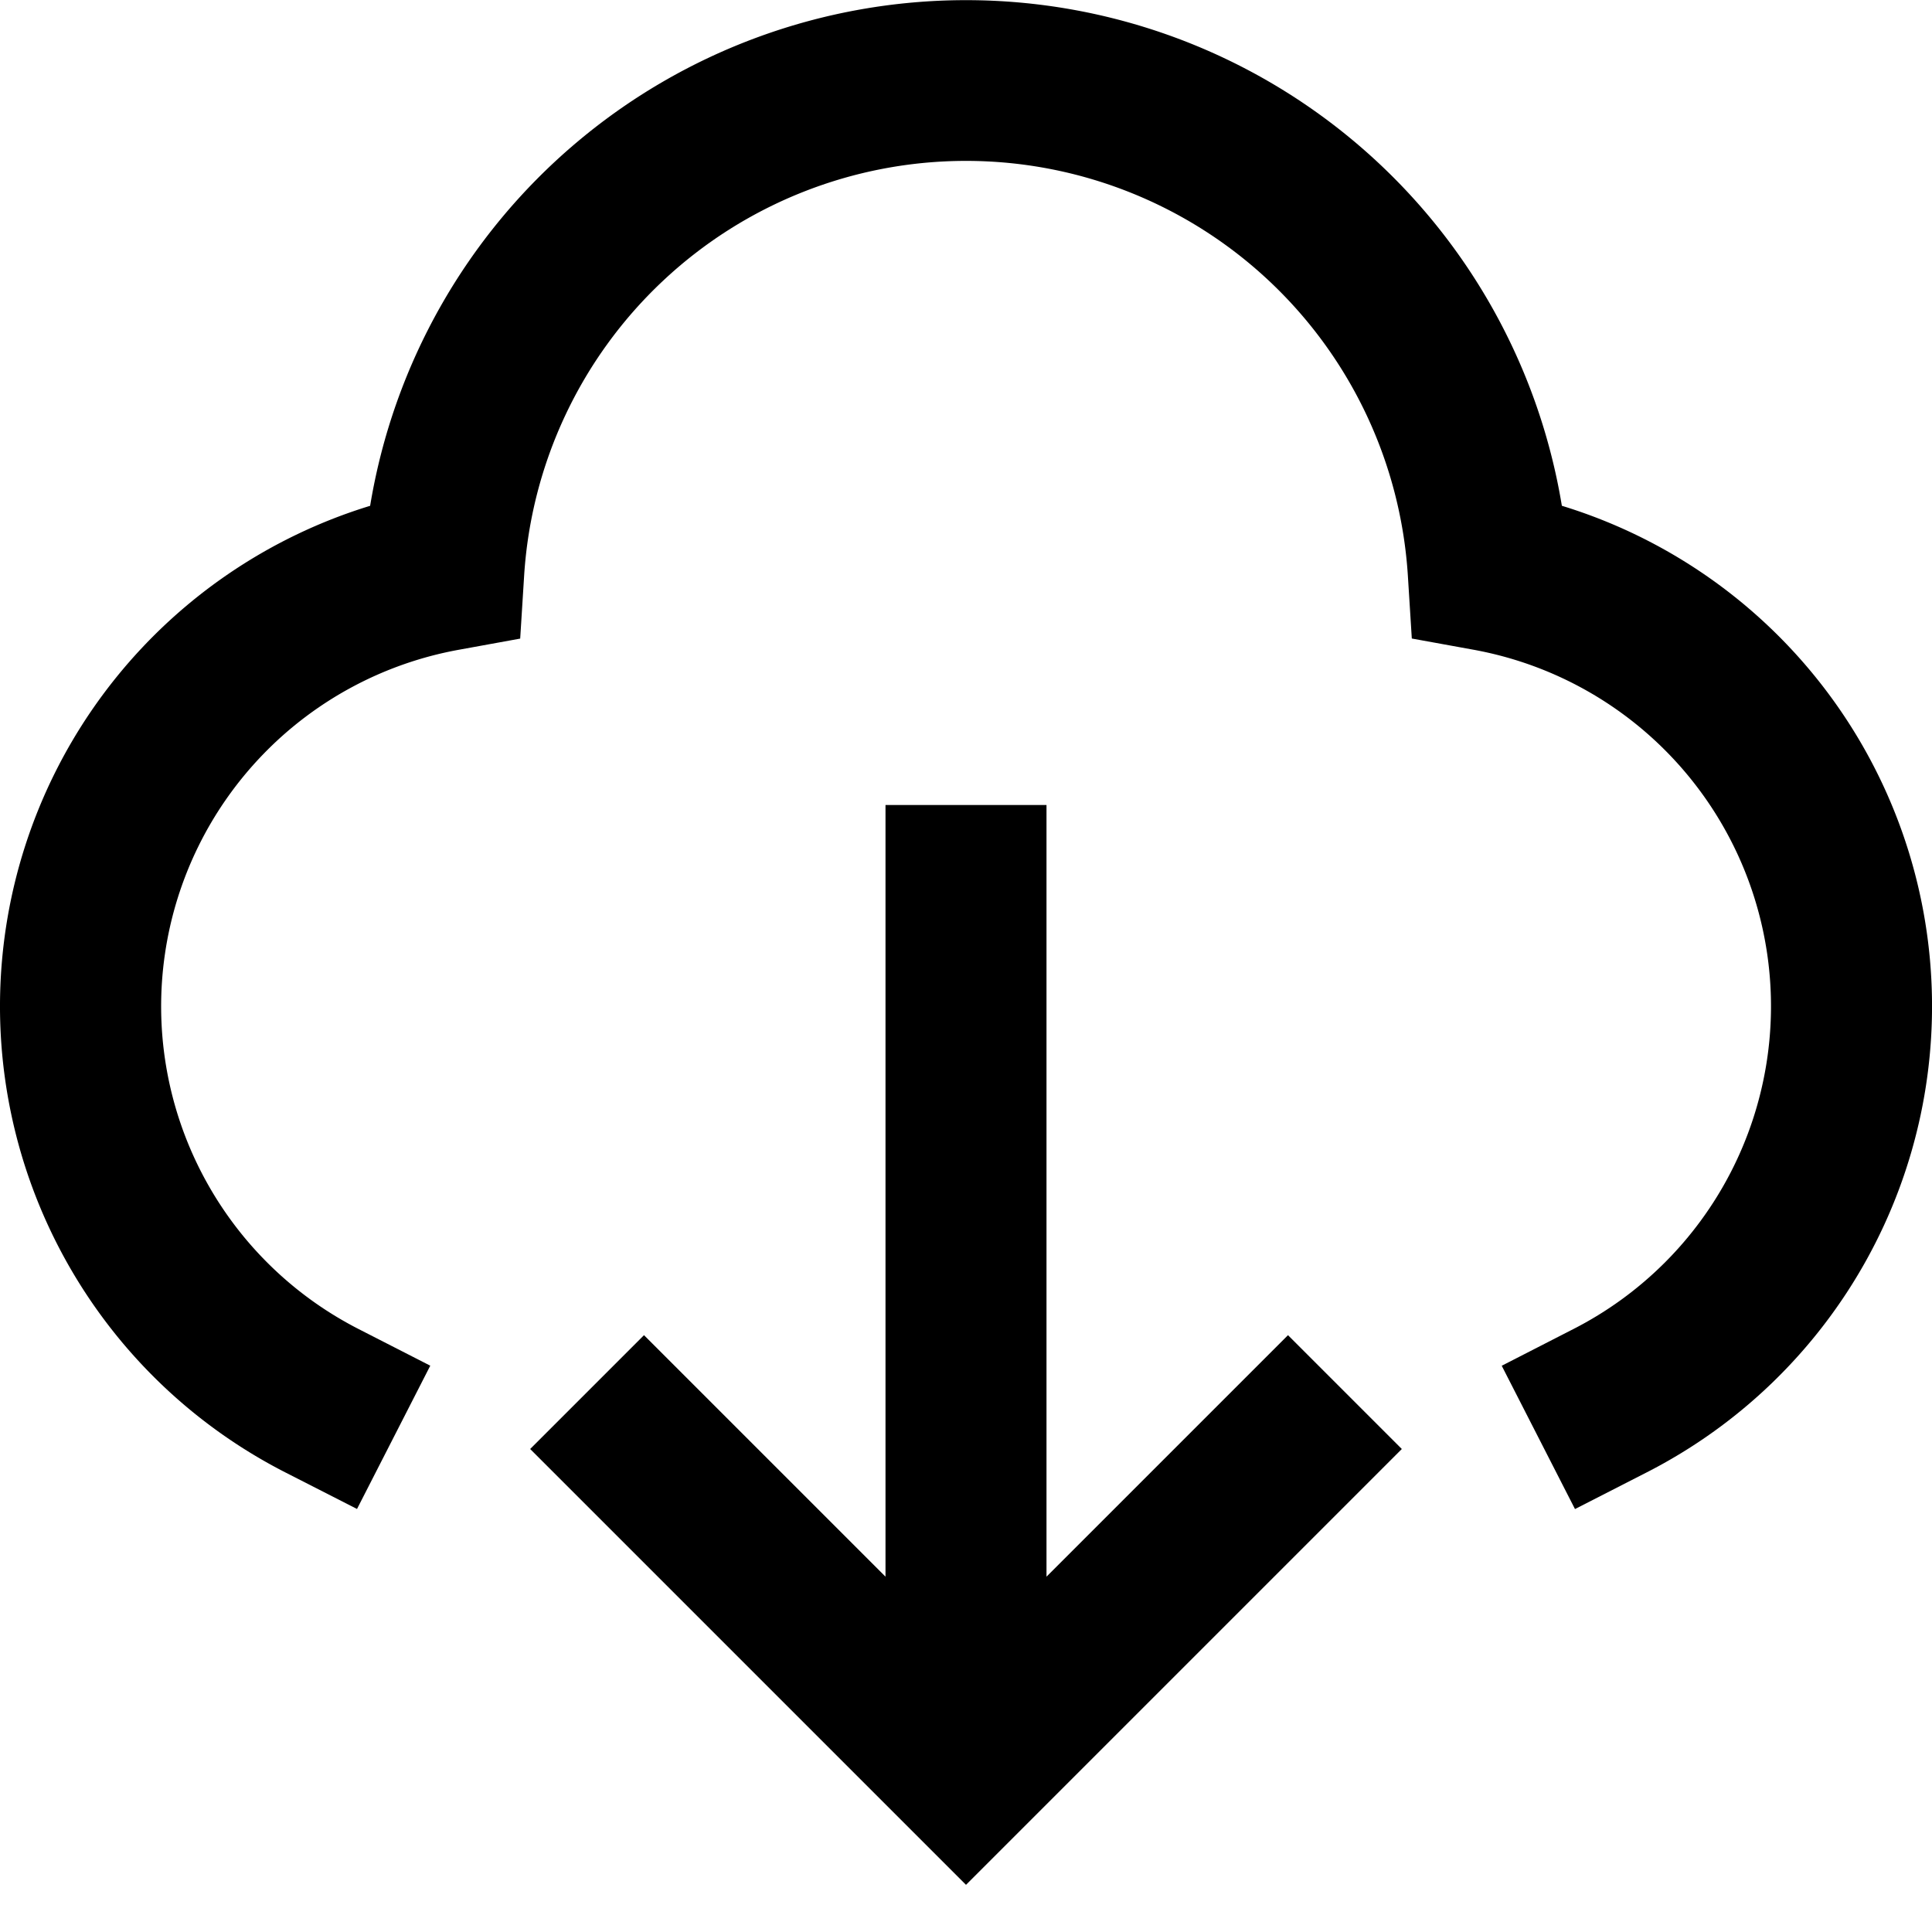 <svg xmlns="http://www.w3.org/2000/svg" xmlns:xlink="http://www.w3.org/1999/xlink" width="24" height="24" viewBox="0 0 24 24"><path fill="currentColor" d="M4.598 6.283a7.502 7.502 0 0 1 14.804 0a6.502 6.502 0 0 1 1.053 12.008l-.89.455l-.91-1.78l.89-.456a4.502 4.502 0 0 0-1.236-8.438l-.771-.14l-.049-.781a5.5 5.5 0 0 0-10.978 0l-.049.782l-.77.14a4.502 4.502 0 0 0-1.237 8.437l.89.455l-.91 1.78l-.89-.454A6.502 6.502 0 0 1 4.599 6.283M13 10v9.586l3-3L17.414 18L12 23.414L6.586 18L8 16.586l3 3V10z"/></svg>